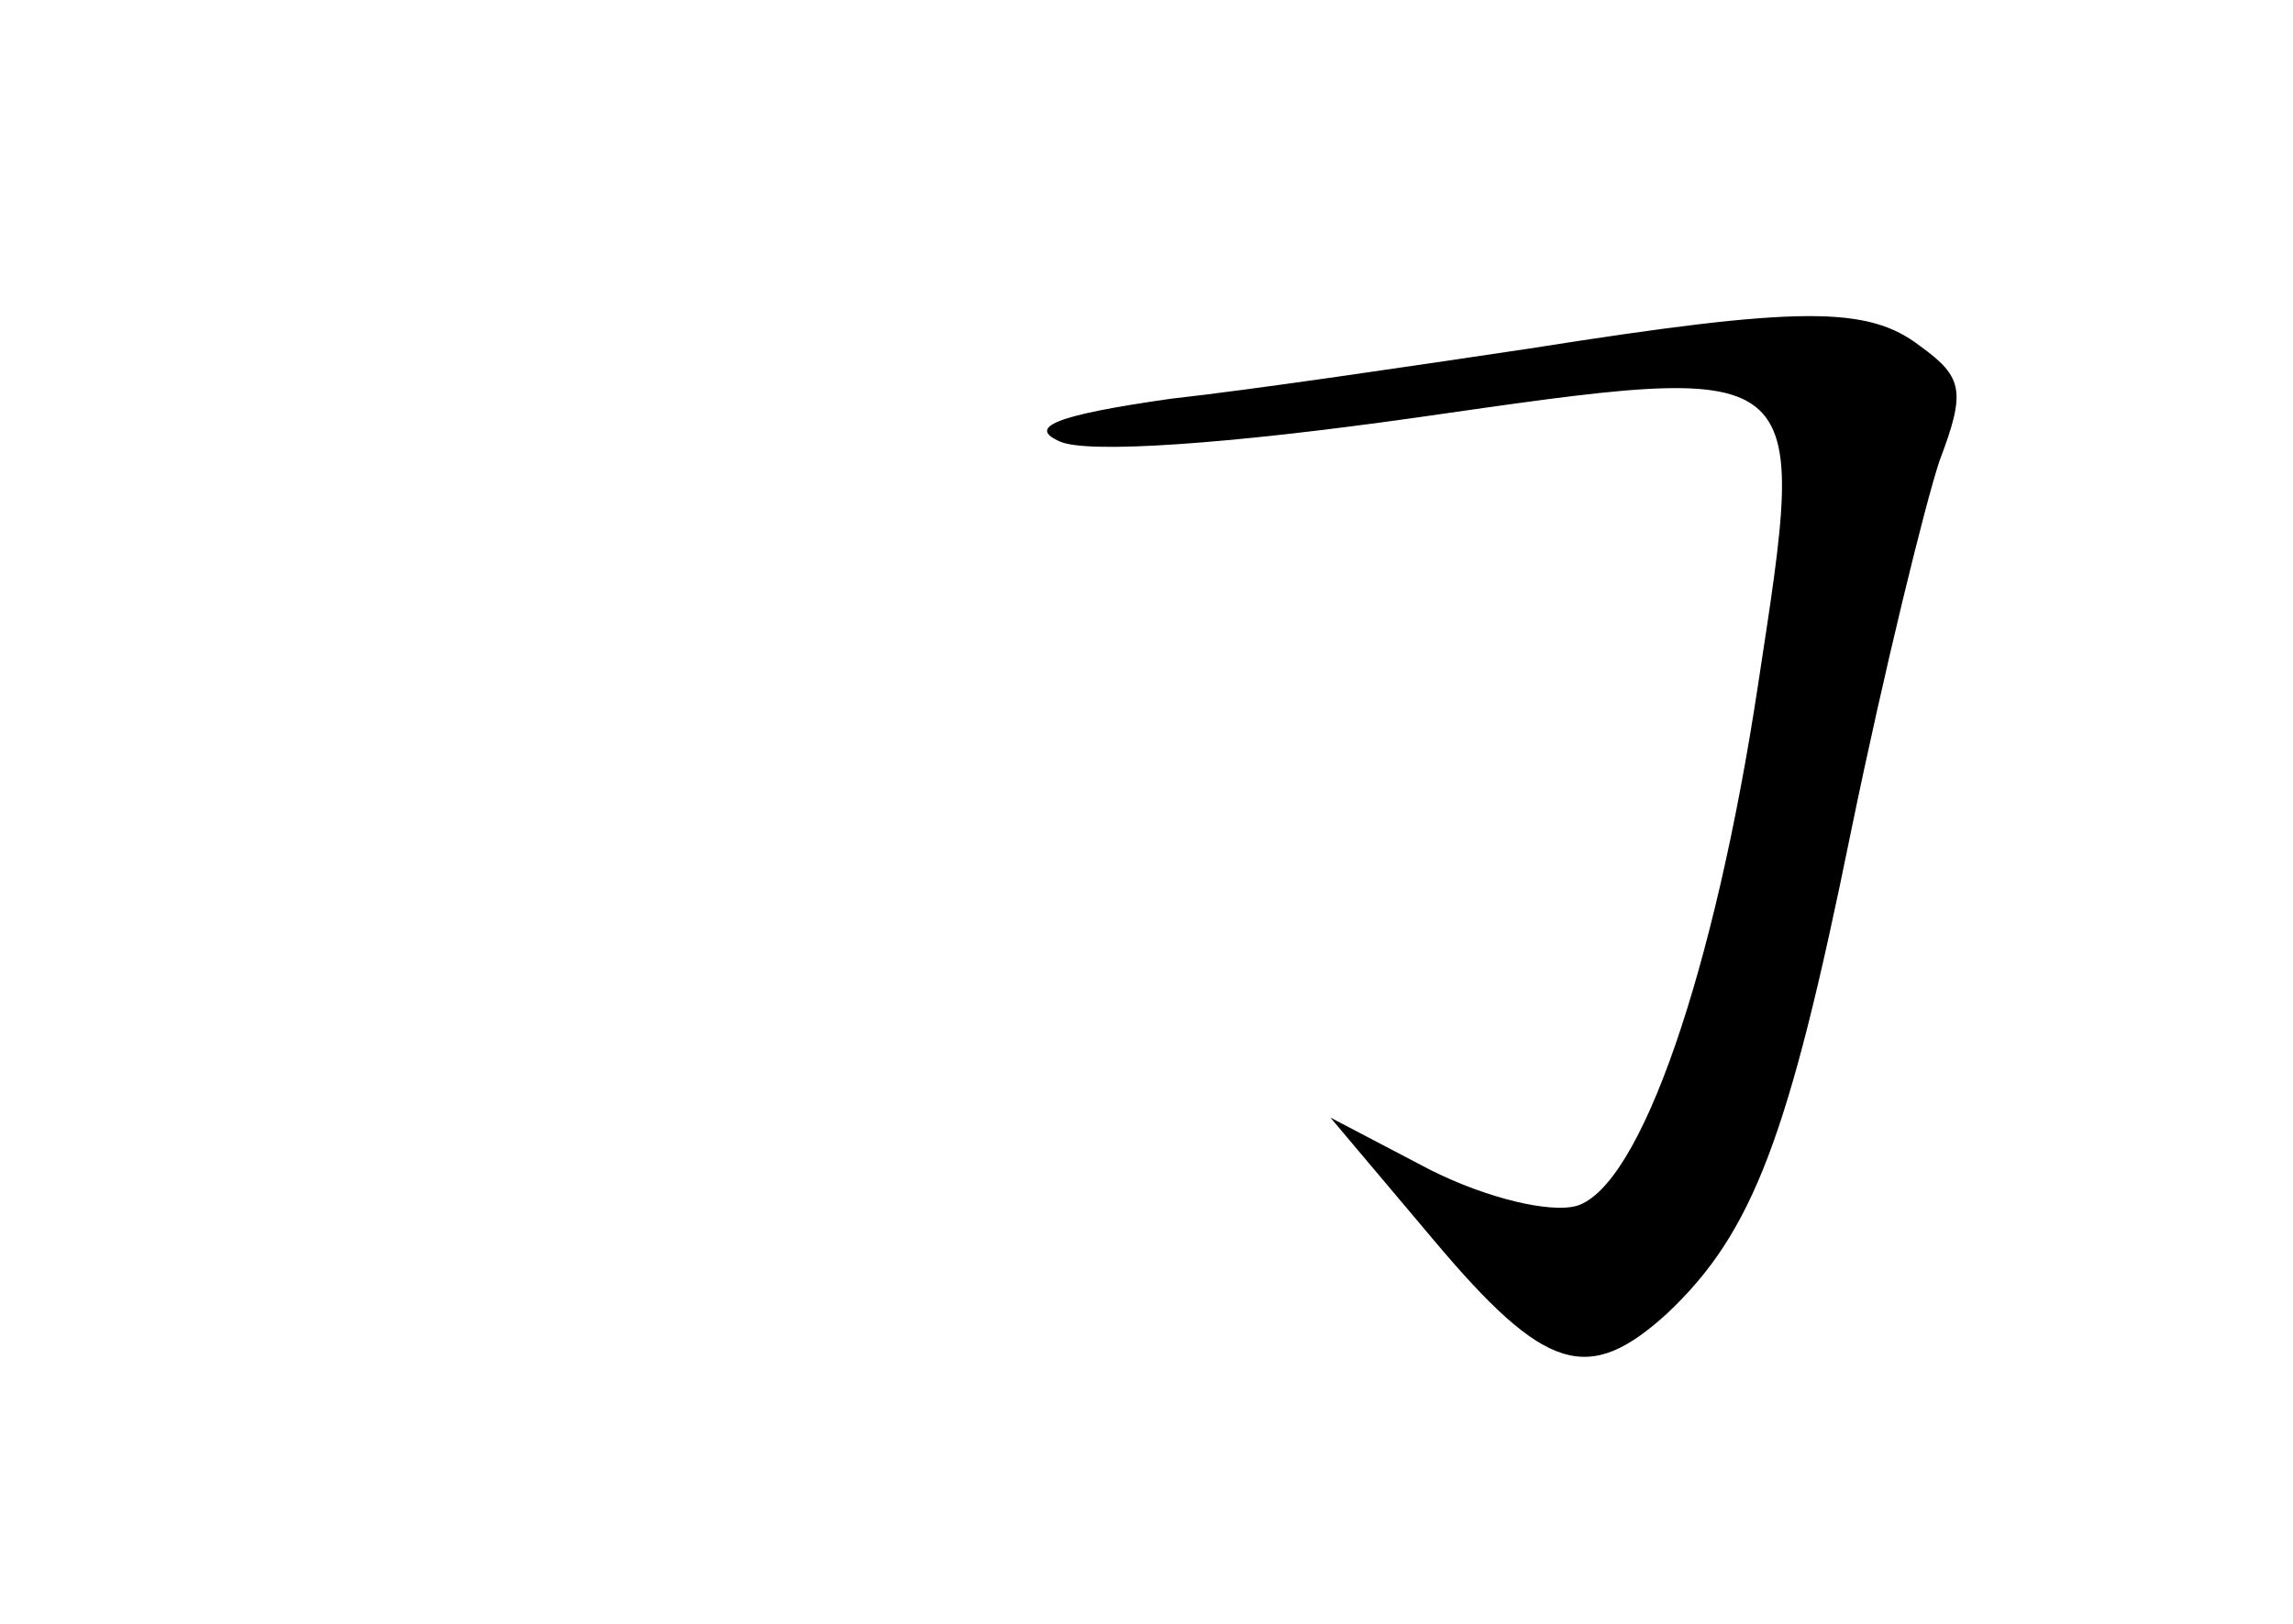 <?xml version="1.0" standalone="no"?>
<!DOCTYPE svg PUBLIC "-//W3C//DTD SVG 20010904//EN"
 "http://www.w3.org/TR/2001/REC-SVG-20010904/DTD/svg10.dtd">
<svg version="1.0" xmlns="http://www.w3.org/2000/svg"
 width="96pt" height="68pt" viewBox="0 0 96 68"
 preserveAspectRatio="xMidYMid meet">
<g transform="translate(0,68) scale(0.1,-0.1)"
fill="#000000" stroke="none">
<path d="M640 534 c-47 -7 -114 -17 -150 -21 -49 -7 -60 -12 -46 -18 12 -5 70
-1 148 10 168 24 165 26 144 -112 -18 -119 -49 -210 -76 -218 -11 -3 -37 3
-61 15 l-42 22 43 -51 c47 -56 65 -61 98 -31 36 34 51 74 77 202 14 68 31 137
37 155 11 29 10 35 -8 48 -22 17 -50 17 -164 -1z"/>
</g>
</svg>
